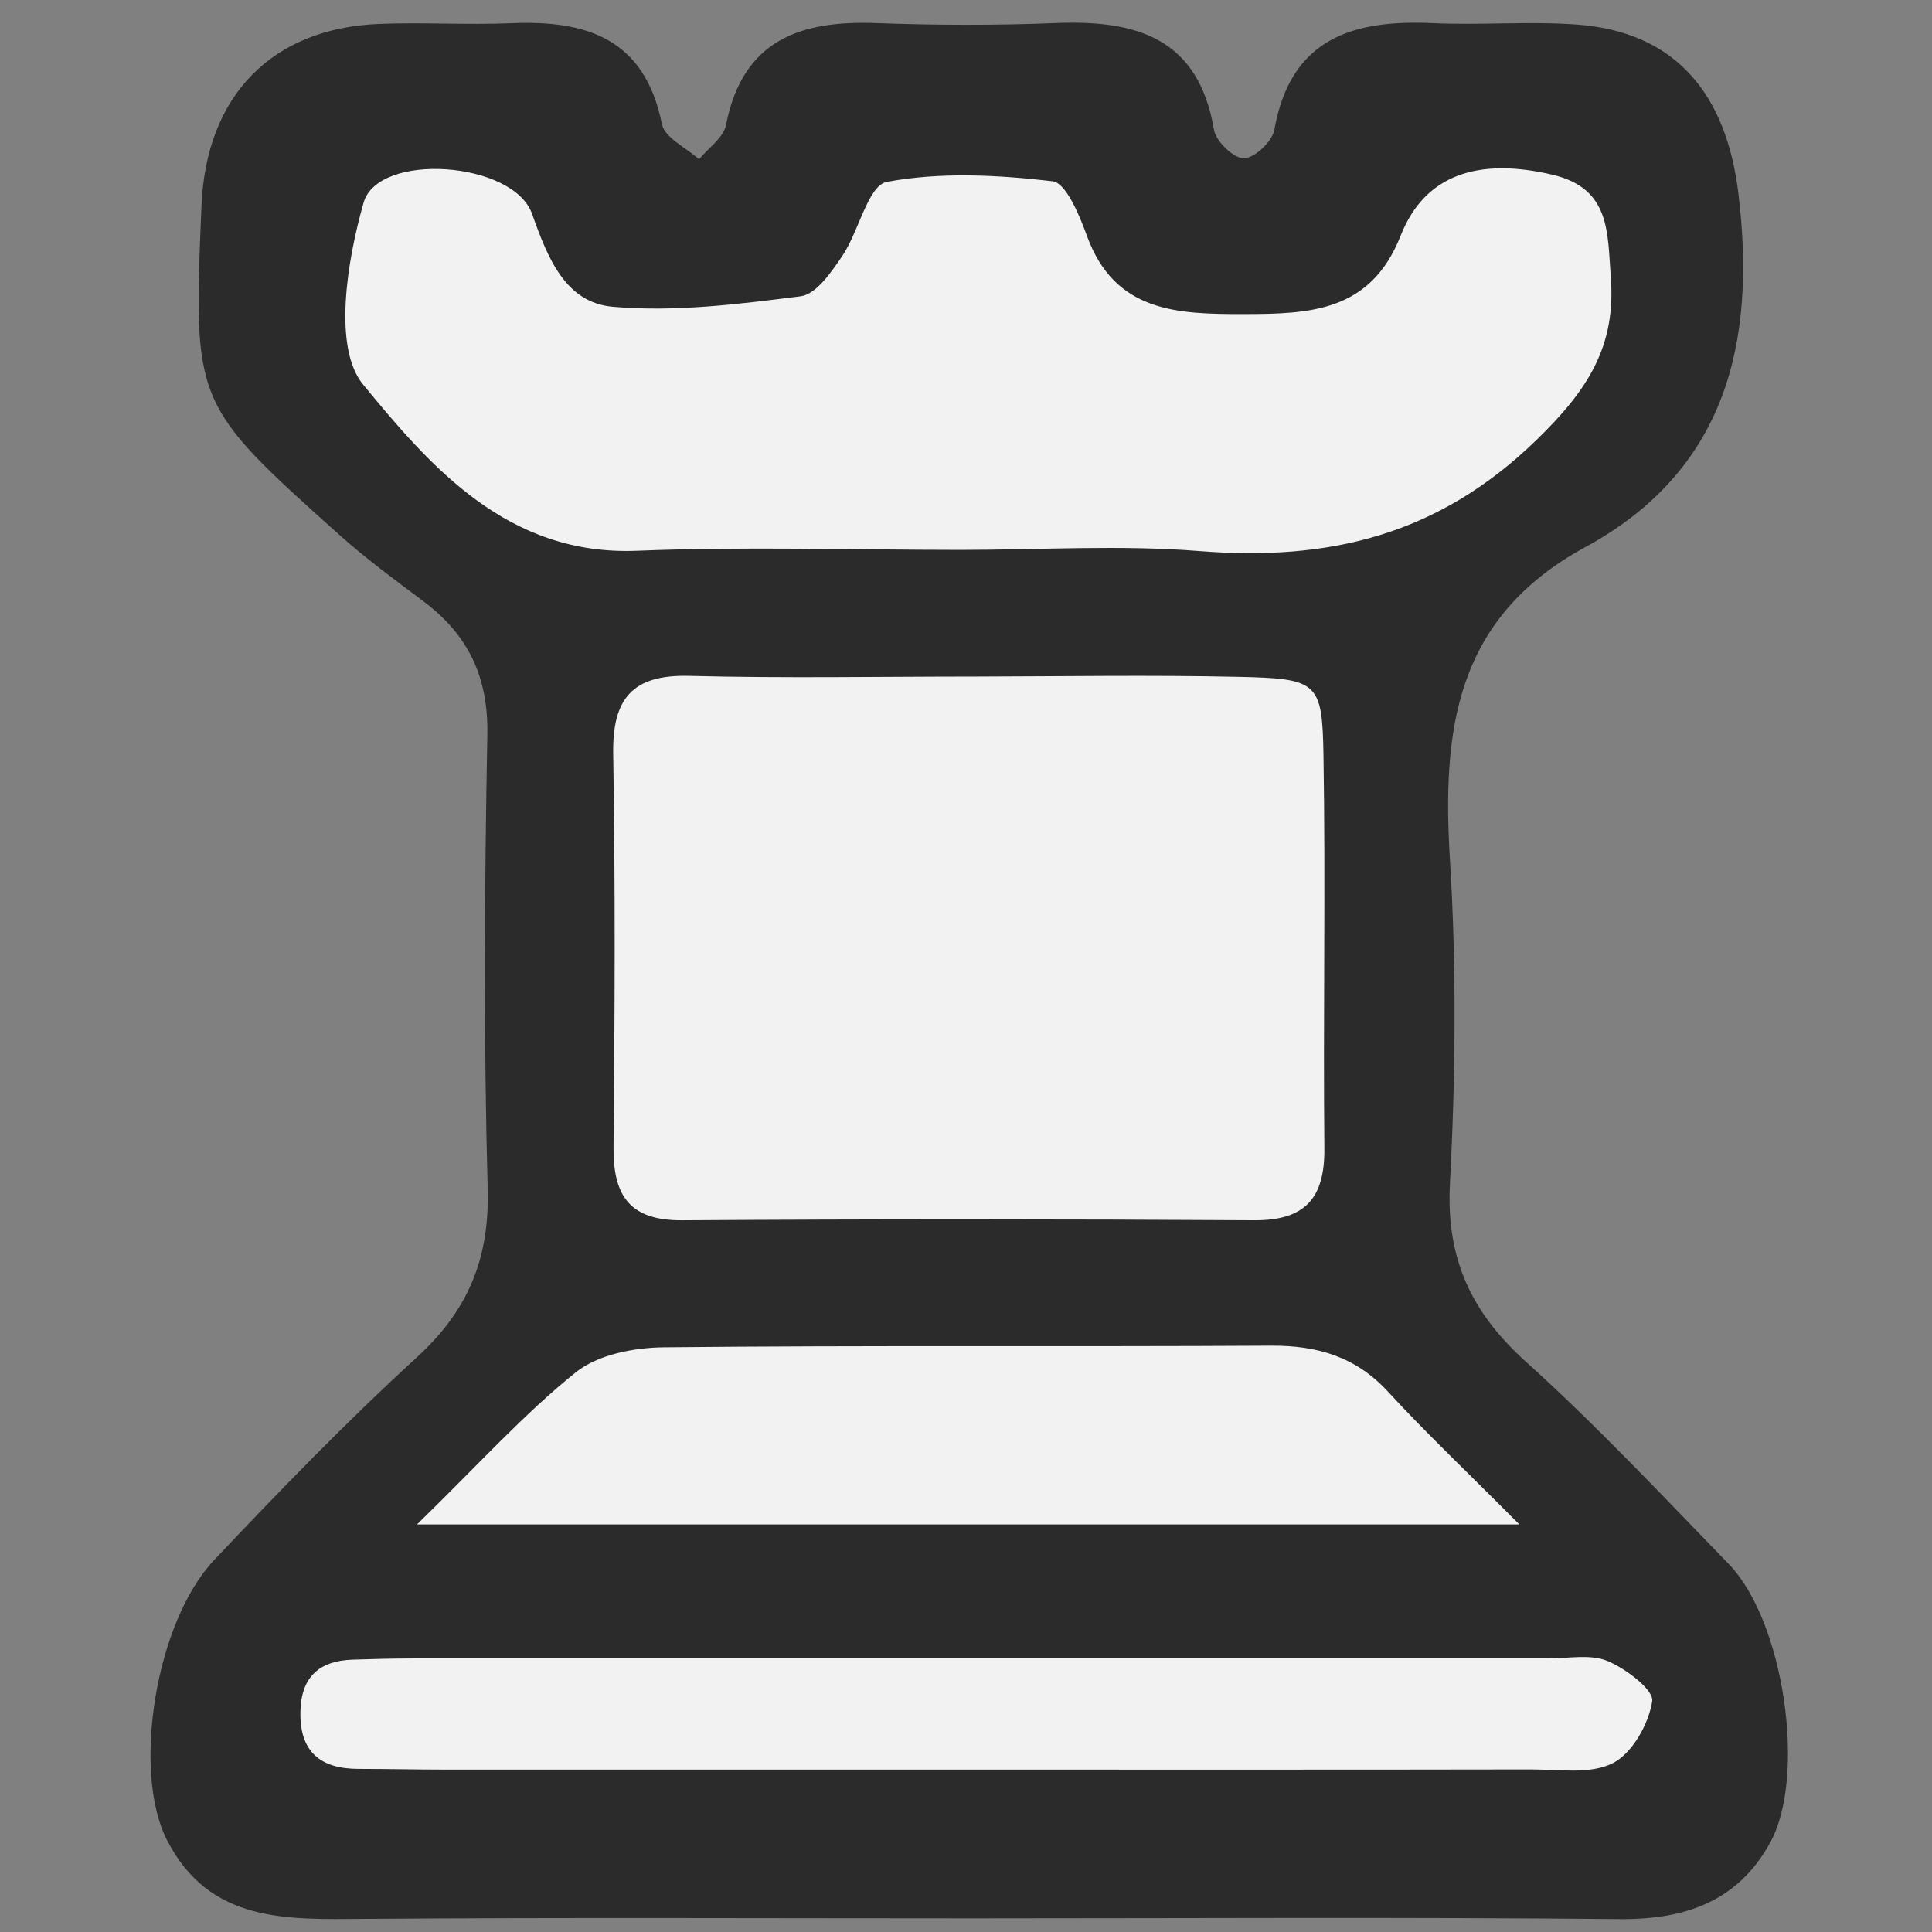 <?xml version="1.0" encoding="UTF-8"?>
<!-- Generator: Adobe Illustrator 17.0.0, SVG Export Plug-In . SVG Version: 6.00 Build 0) -->
<!DOCTYPE svg PUBLIC "-//W3C//DTD SVG 1.1//EN" "http://www.w3.org/Graphics/SVG/1.1/DTD/svg11.dtd">
<svg version="1.1" id="Layer_1" xmlns="http://www.w3.org/2000/svg" xmlns:xlink="http://www.w3.org/1999/xlink" x="0px" y="0px" width="300px" height="300px" viewBox="0 0 300 300" enable-background="new 0 0 300 300" xml:space="preserve"><rect x="0" y="0" width="300" height="300" fill="#808080" stroke="none"/> <path fill="#F2F2F2" d="M157.436,100.958c13.571-0.012,27.148-0.241,40.713,0.055c12.473,0.273,22.167-2.256,22.355,9.154 c0.336,20.351-0.201,42.978-0.004,63.333c0.075,7.714-0.923,23.382-8.859,23.334c-29.609-0.18-73.867-0.196-103.475,0 c-8.13,0.054-23.074-9.117-23-16.667c0.199-20.355,2.338-51.649,2-72c-0.143-8.583,17.005-7.531,25.857-7.301 C127.819,101.25,142.631,100.971,157.436,100.958z"/> <path fill="#F2F2F2" d="M130.167,96.167c-16.716-0.002-33.31-7.003-50-6.333c-20.087,0.808-33.52-25-40-42 c-3-9.667,3.429-18.42,5.993-27.405c2.266-7.944,34.102-11.114,37.007-2.928c2.453,6.913-0.675,12.351,6.667,13 c9.629,0.851,11.998,1.232,21.667,0c2.398-0.305,5.653-5.524,7.333-8c2.588-3.814,6.767-9.251,9.667-9.796 c8.333-1.566,16.12,3.403,24.638,4.39c2.106,0.244,25.876-3.099,27.029,0.073c4.338,11.933,2.054,14.012,12.333,14 c10.264-0.012,10.027,6.226,14.695-5.62c3.753-9.524,12.071-12.158,23.571-9.465c9.051,2.12,25.272,10.499,25.799,17.418 c0.818,10.733-8.098,33.594-16.066,41.347c-15.285,14.874-45.224,25.247-65.333,23.653C162.862,97.525,142.55,96.169,130.167,96.167 z"/> <path fill="#F2F2F2" d="M271.5,272.167c-53.667,13.667-180,15.667-242.333,8.667c9.725-9.49,49.917-77.041,57.91-83.452 c3.43-2.752,9.032-3.833,13.666-3.881c31.434-0.325,62.873-0.068,94.31-0.252c7.209-0.042,13.168,1.727,18.173,7.175 C218.969,206.673,263.062,263.684,271.5,272.167z"/> <path fill="#F2F2F2" d="M150.391,274.786c-27.231,0.001-54.463,0.006-81.694-0.005c-4.331-0.002-8.663-0.109-12.994-0.109 c-6.014,0.001-9.216-2.706-9.05-8.98c0.141-5.351,2.978-7.819,8.12-7.984c3.092-0.099,6.186-0.185,9.279-0.185 c58.795-0.011,117.59-0.011,176.386,0c3.093,0.001,6.531-0.713,9.186,0.396c2.85,1.191,7.205,4.493,6.929,6.252 c-0.555,3.55-3.092,8.081-6.124,9.615c-3.523,1.783-8.452,0.962-12.772,0.97C208.567,274.811,179.479,274.785,150.391,274.786z"/> <path fill="#2B2B2B" d="M151.445,105.054c-14.805,0-29.617,0.28-44.413-0.105c-8.852-0.23-11.958,3.54-11.815,12.123 c0.338,20.351,0.25,40.713,0.051,61.068c-0.074,7.55,2.528,11.4,10.658,11.346c29.609-0.196,59.22-0.184,88.829-0.004 c7.935,0.048,10.966-3.45,10.891-11.163c-0.197-20.355,0.198-40.717-0.138-61.069c-0.188-11.41-0.878-11.881-13.351-12.154 C178.593,104.8,165.017,105.029,151.445,105.054z M149.077,85.386c12.383,0,24.828-0.795,37.133,0.18 c20.109,1.594,37.119-2.405,52.405-17.277c7.968-7.753,12.326-14.507,11.508-25.241c-0.527-6.919-0.01-13.799-9.06-15.918 c-11.5-2.693-19.818-0.059-23.571,9.465c-4.667,11.845-14.104,12.162-24.368,12.174c-10.279,0.012-20.02-0.242-24.357-12.175 c-1.153-3.173-3.226-8.208-5.332-8.452c-8.518-0.987-17.407-1.462-25.74,0.104c-2.901,0.545-4.334,7.712-6.922,11.526 c-1.68,2.476-4.035,5.927-6.433,6.232c-9.67,1.232-19.568,2.481-29.196,1.63c-7.342-0.649-10.077-7.519-12.529-14.432 c-2.904-8.186-23.891-9.67-26.158-1.726c-2.563,8.985-4.786,22.494-0.08,28.226c10.508,12.8,22.469,26.625,42.557,25.818 C115.623,84.849,132.361,85.382,149.077,85.386z M235.924,236.713c-8.438-8.483-14.62-14.33-20.363-20.58 c-5.005-5.447-10.964-7.217-18.173-7.175c-31.436,0.184-62.876-0.073-94.31,0.252c-4.634,0.048-10.235,1.129-13.666,3.881 c-7.993,6.411-14.936,14.132-24.661,23.622C122.881,236.713,177.359,236.713,235.924,236.713z M150.391,274.785 c29.088,0,58.176,0.026,87.264-0.028c4.32-0.008,9.249,0.813,12.772-0.97c3.032-1.534,5.568-6.065,6.124-9.615 c0.275-1.759-4.079-5.062-6.929-6.252c-2.655-1.109-6.093-0.396-9.186-0.396c-58.795-0.01-117.59-0.01-176.386,0 c-3.093,0.001-6.187,0.086-9.279,0.185c-5.142,0.164-7.979,2.633-8.12,7.984c-0.166,6.274,3.037,8.98,9.05,8.98 c4.331-0.001,8.663,0.107,12.994,0.109C95.928,274.792,123.159,274.786,150.391,274.785z M151.194,297.879 c-31.57,0.003-63.141-0.154-94.709,0.084c-12.039,0.091-23.97,0.624-30.557-12.24c-5.469-10.681-1.762-33.86,7.323-43.479 c10.198-10.796,20.559-21.489,31.508-31.508c7.922-7.249,11.261-15.273,10.969-26.08c-0.635-23.506-0.496-47.046-0.053-70.56 c0.169-8.956-2.952-15.492-9.883-20.695c-4.447-3.338-8.952-6.639-13.087-10.342C29.965,62.696,30.001,62.655,31.29,31.922 C32.005,14.867,42.184,4.366,58.924,3.711C65.723,3.445,72.55,3.89,79.348,3.602c11.729-0.497,20.768,2.375,23.434,15.67 c0.426,2.123,3.772,3.66,5.768,5.467c1.444-1.77,3.799-3.362,4.185-5.338c2.576-13.192,11.523-16.257,23.336-15.817 c9.272,0.345,18.58,0.364,27.85-0.005c12.411-0.494,22.16,2.211,24.583,16.571c0.304,1.803,3.066,4.457,4.651,4.431 c1.658-0.027,4.4-2.614,4.722-4.428c2.533-14.261,12.237-17.131,24.659-16.56c7.413,0.341,14.884-0.321,22.275,0.215 c15.511,1.124,23.263,10.903,25.127,26.24c2.849,23.435-2.069,43.091-23.778,54.911c-20.338,11.074-22.243,28.59-21.003,48.736 c1.025,16.65,0.859,33.448-0.012,50.116c-0.607,11.614,3.297,19.962,11.765,27.608c11.012,9.942,21.212,20.798,31.549,31.466 c8.535,8.808,12.116,32.885,6.395,43.267c-5.017,9.105-13.175,11.945-23.38,11.846C218.05,297.673,184.621,297.876,151.194,297.879z "/> </svg>